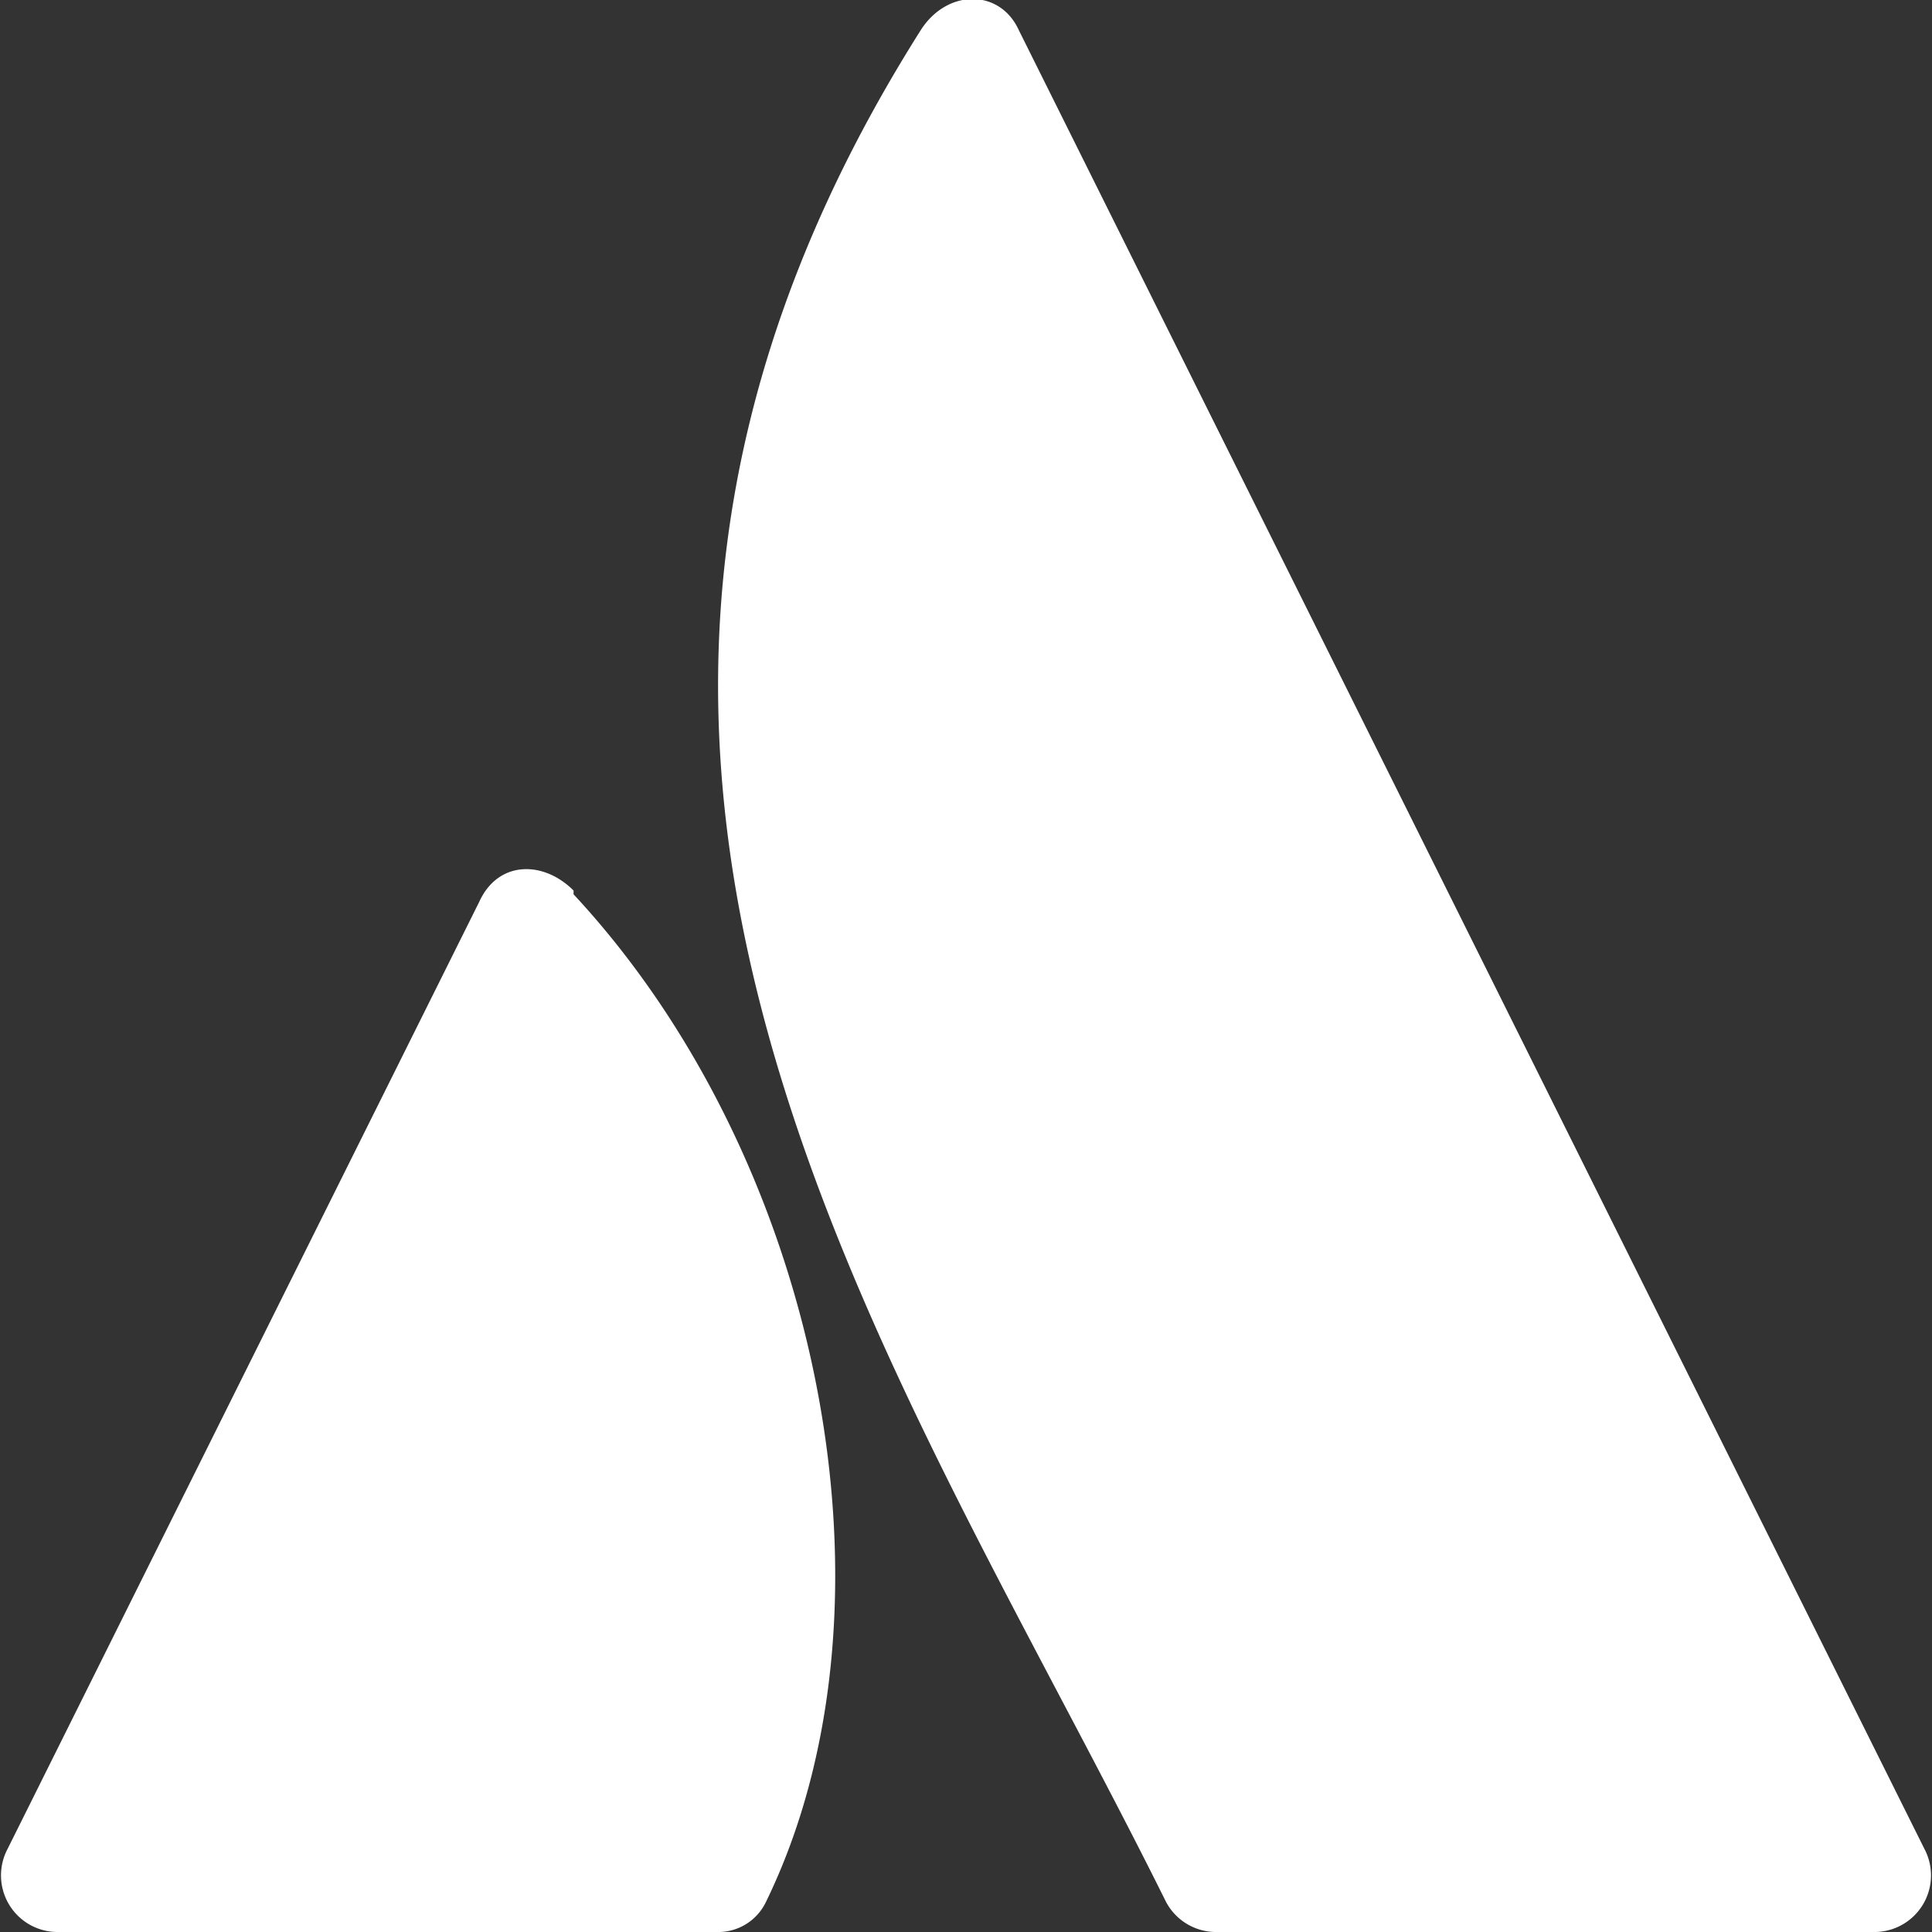 <svg id="Layer_1" data-name="Layer 1" xmlns="http://www.w3.org/2000/svg" viewBox="0 0 512 512"><rect x="0" y="0" width="512" height="512" fill="#333333" stroke="none"/><title>atlassian</title><path d="M152,236c-8-8-20-8-25,3L2,490a15,15,0,0,0,13,22H190a14,14,0,0,0,13-8c38-78,15-196-51-267ZM244,8c-122,193-8,349,65,496a15,15,0,0,0,13,8H497a15,15,0,0,0,13-22L270,8C265-3,251-3,244,8Z" transform="translate(0 0)" style="fill:#fff"/></svg>